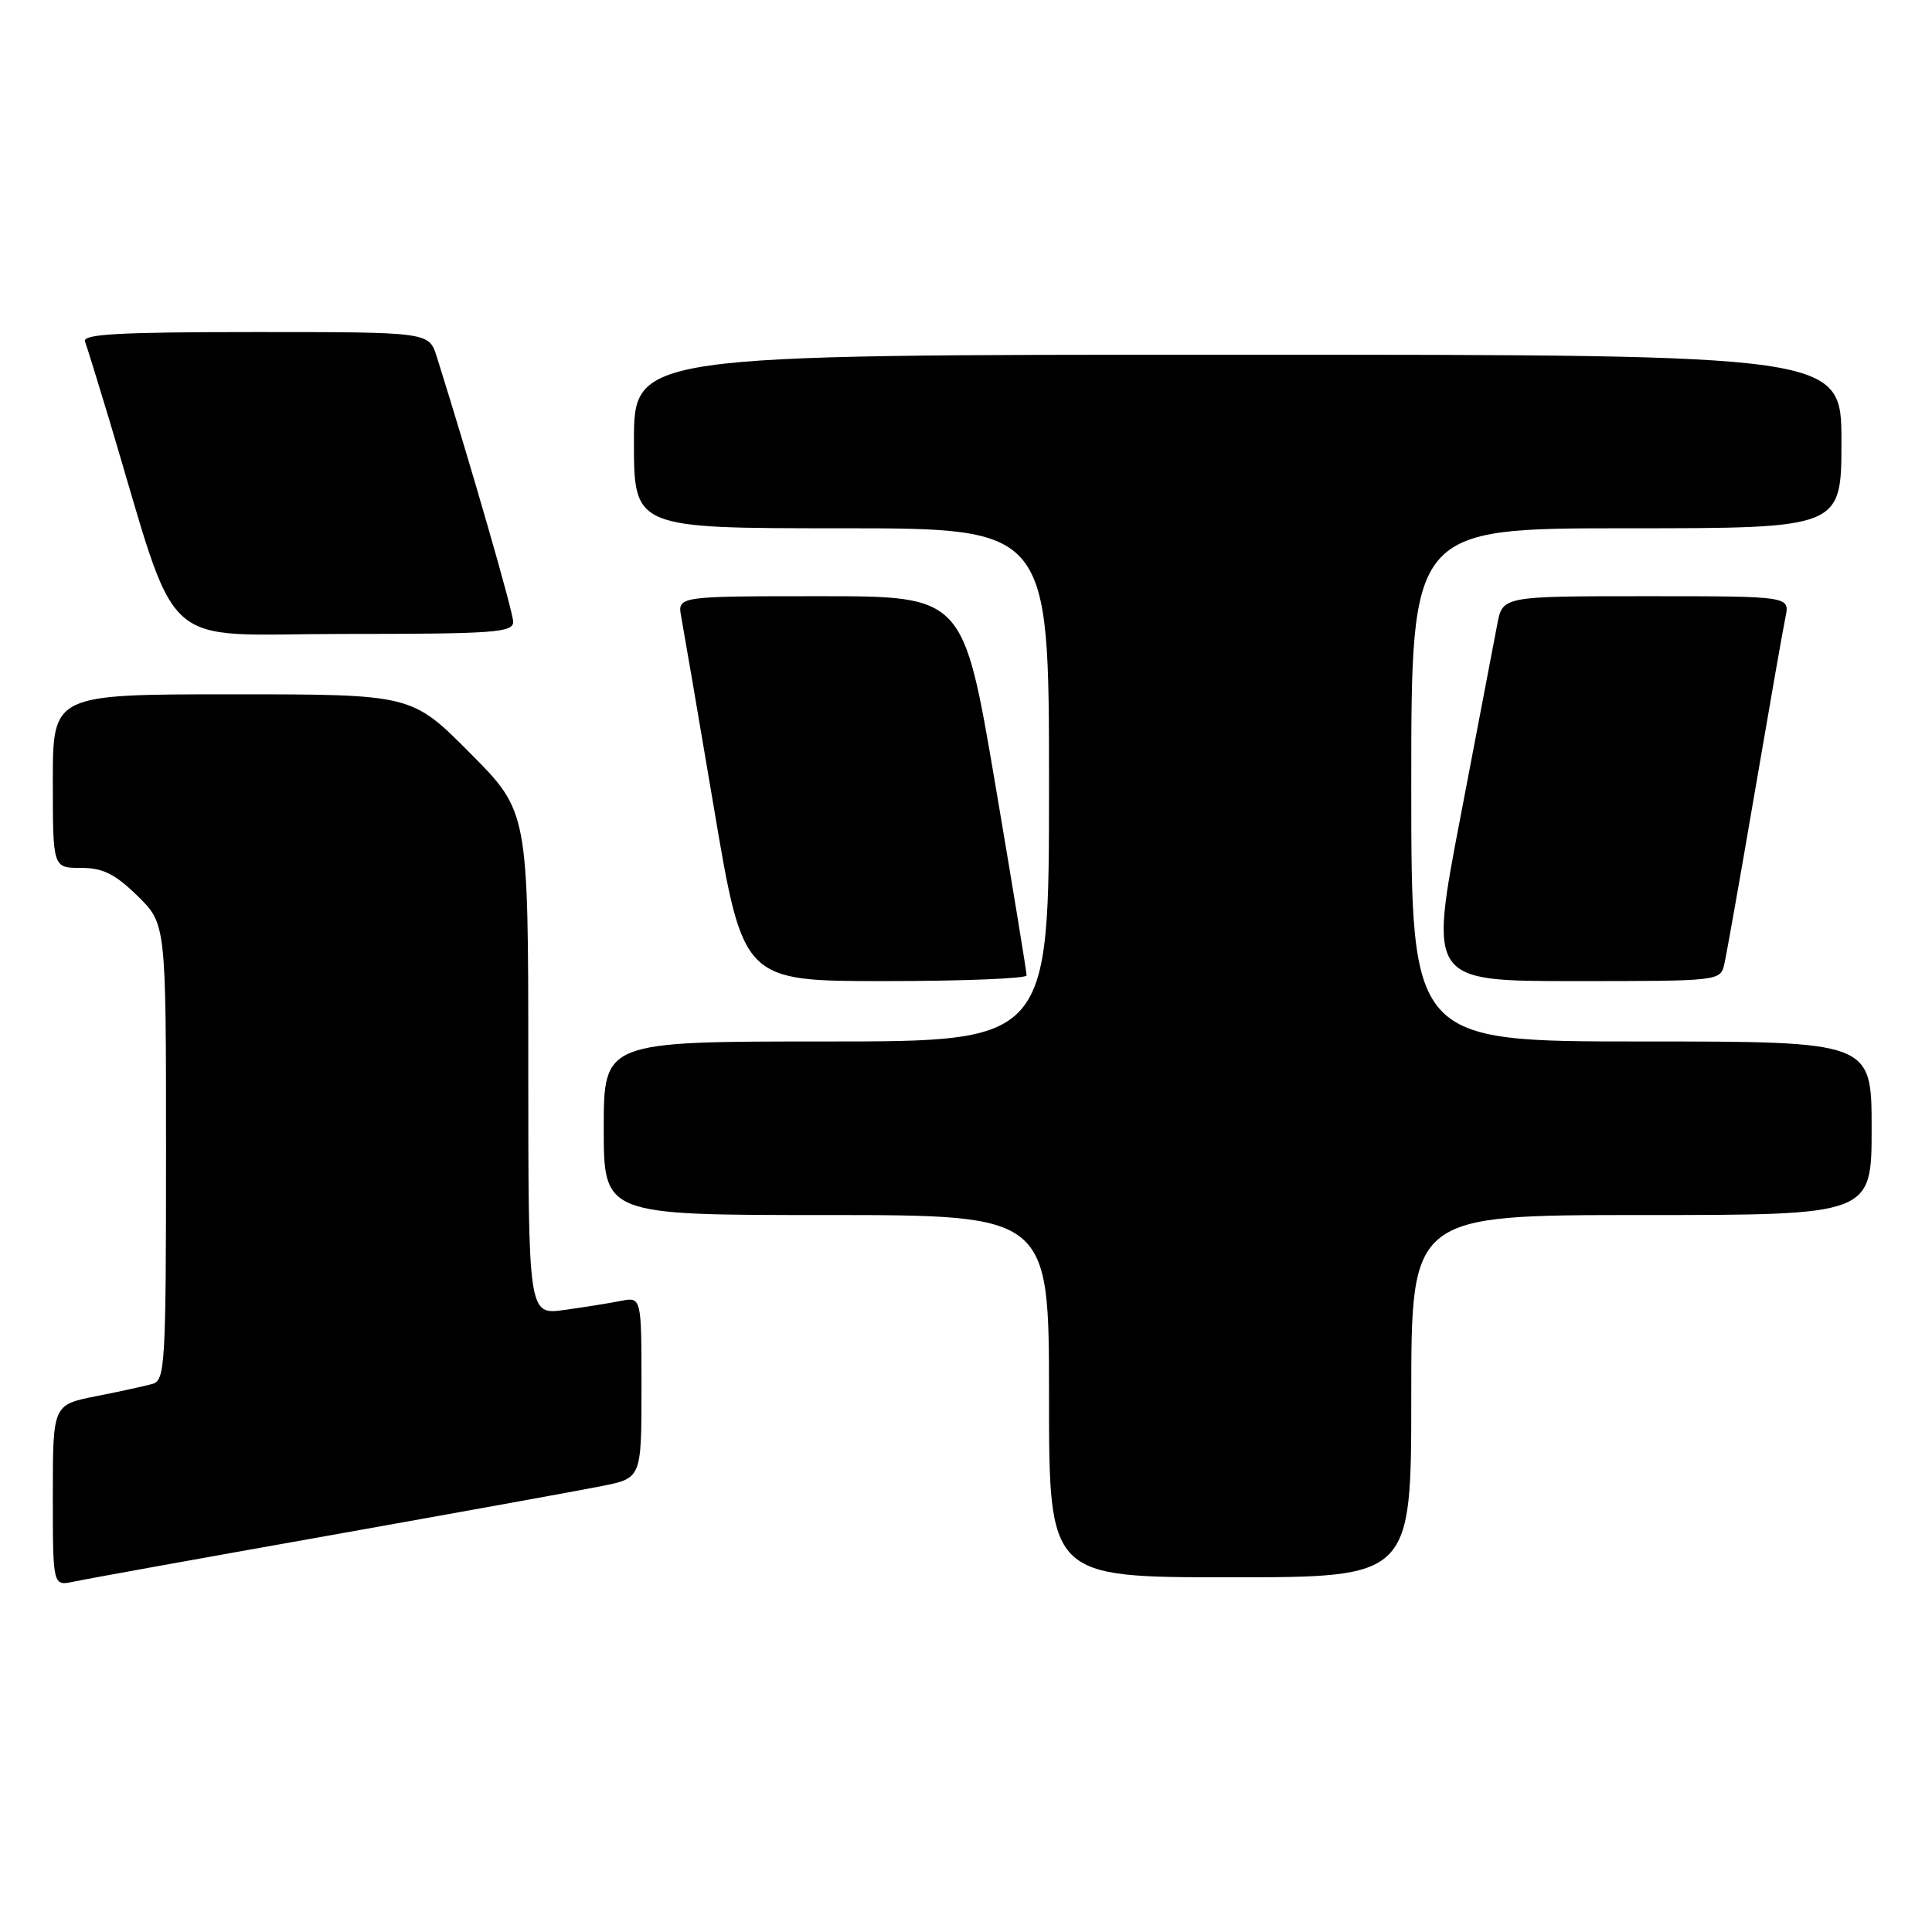 <?xml version="1.0" encoding="UTF-8" standalone="no"?>
<!DOCTYPE svg PUBLIC "-//W3C//DTD SVG 1.1//EN" "http://www.w3.org/Graphics/SVG/1.1/DTD/svg11.dtd" >
<svg xmlns="http://www.w3.org/2000/svg" xmlns:xlink="http://www.w3.org/1999/xlink" version="1.1" viewBox="0 0 256 256">
 <g >
 <path fill="currentColor"
d=" M 43.50 203.48 C 60.55 200.44 76.86 197.49 79.75 196.91 C 85.00 195.86 85.00 195.86 85.00 183.85 C 85.00 171.84 85.00 171.84 82.25 172.38 C 80.74 172.68 77.36 173.22 74.75 173.58 C 70.00 174.23 70.00 174.23 70.00 140.89 C 70.00 107.54 70.00 107.54 62.27 99.77 C 54.55 92.00 54.55 92.00 30.77 92.00 C 7.00 92.00 7.00 92.00 7.00 103.50 C 7.00 115.00 7.00 115.00 10.71 115.00 C 13.63 115.00 15.21 115.78 18.21 118.70 C 22.00 122.41 22.00 122.41 22.00 152.64 C 22.00 180.57 21.87 182.90 20.25 183.36 C 19.29 183.64 15.91 184.38 12.75 185.00 C 7.00 186.14 7.00 186.14 7.00 198.15 C 7.00 210.16 7.00 210.16 9.75 209.58 C 11.26 209.25 26.45 206.51 43.50 203.48 Z  M 187.00 185.00 C 187.00 161.00 187.00 161.00 217.50 161.00 C 248.00 161.00 248.00 161.00 248.00 149.50 C 248.00 138.00 248.00 138.00 217.50 138.00 C 187.00 138.00 187.00 138.00 187.00 104.00 C 187.00 70.00 187.00 70.00 215.50 70.00 C 244.00 70.00 244.00 70.00 244.00 58.50 C 244.00 47.00 244.00 47.00 164.00 47.00 C 84.00 47.00 84.00 47.00 84.00 58.50 C 84.00 70.00 84.00 70.00 111.50 70.00 C 139.00 70.00 139.00 70.00 139.00 104.00 C 139.00 138.00 139.00 138.00 109.50 138.00 C 80.00 138.00 80.00 138.00 80.00 149.50 C 80.00 161.00 80.00 161.00 109.50 161.00 C 139.00 161.00 139.00 161.00 139.00 185.00 C 139.00 209.00 139.00 209.00 163.00 209.00 C 187.00 209.00 187.00 209.00 187.00 185.00 Z  M 136.03 129.25 C 136.04 128.84 134.16 117.36 131.85 103.75 C 127.64 79.00 127.64 79.00 108.69 79.00 C 89.75 79.00 89.75 79.00 90.27 81.75 C 90.55 83.26 92.52 94.74 94.63 107.25 C 98.48 130.00 98.48 130.00 117.24 130.00 C 127.56 130.00 136.01 129.66 136.03 129.25 Z  M 228.48 127.75 C 228.77 126.51 230.58 116.28 232.51 105.00 C 234.44 93.72 236.27 83.26 236.59 81.75 C 237.16 79.00 237.16 79.00 218.12 79.00 C 199.09 79.00 199.09 79.00 198.39 82.75 C 198.00 84.81 195.81 96.29 193.52 108.25 C 189.35 130.00 189.35 130.00 208.66 130.00 C 227.86 130.00 227.96 129.99 228.48 127.75 Z  M 68.00 82.40 C 68.00 81.10 62.39 61.63 57.87 47.25 C 56.84 44.00 56.84 44.00 33.82 44.00 C 15.81 44.00 10.89 44.27 11.26 45.25 C 11.52 45.94 12.95 50.55 14.44 55.50 C 23.95 87.17 20.49 84.00 45.54 84.00 C 65.44 84.00 68.00 83.82 68.00 82.40 Z "/>
</g>
</svg>